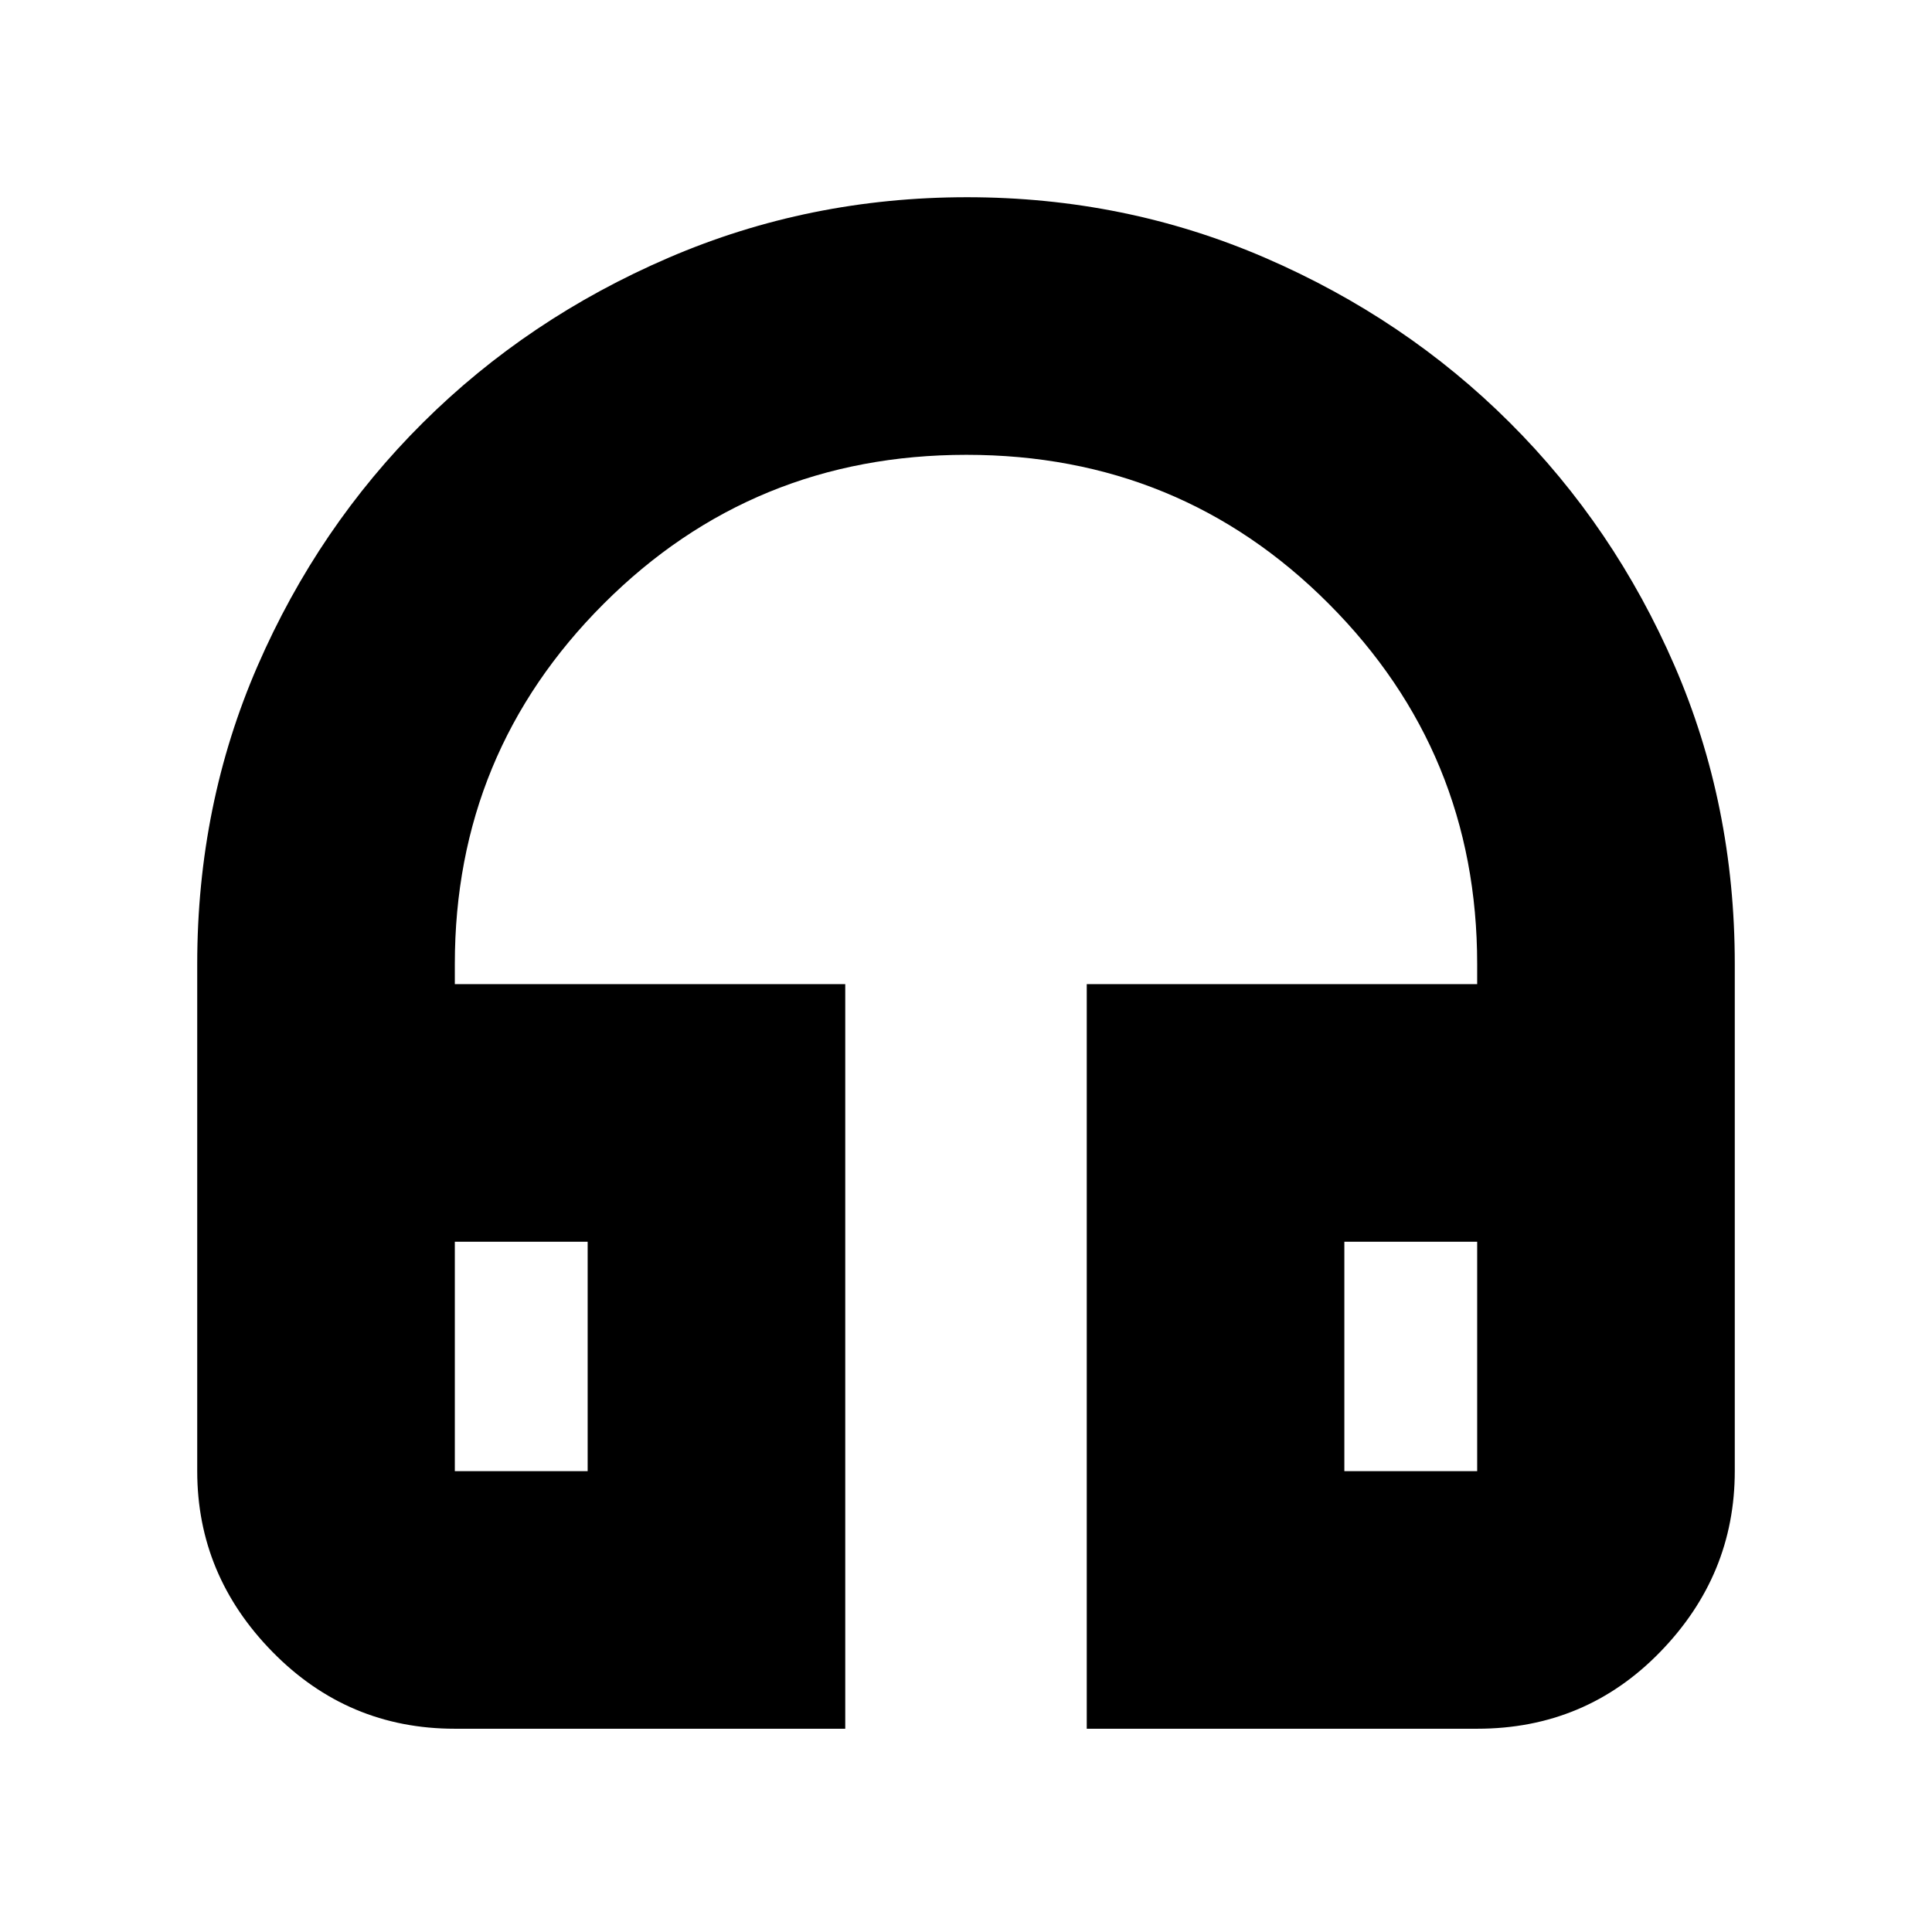 <svg xmlns="http://www.w3.org/2000/svg" height="20" viewBox="0 -960 960 960" width="20"><path d="M420-101H226q-53.12 0-90.56-38.14Q98-177.27 98-229v-252q0-79.19 30.03-148.21 30.04-69.01 82.14-120.8 52.1-51.79 121.97-81.89Q402-862 480.5-862q78.5 0 148.13 30.1 69.64 30.1 121.57 81.89 51.93 51.79 81.87 120.8Q862-560.19 862-481v252q0 51.73-37.09 89.86Q787.83-101 734-101H540v-370h194v-10q0-105.05-73.79-179.02-73.79-73.98-180-73.98T300-660.02Q226-586.05 226-481v10h194v370ZM292-343h-66v114h66v-114Zm376 0v114h66v-114h-66Zm-376 0h-66 66Zm376 0h66-66Z"/></svg>
